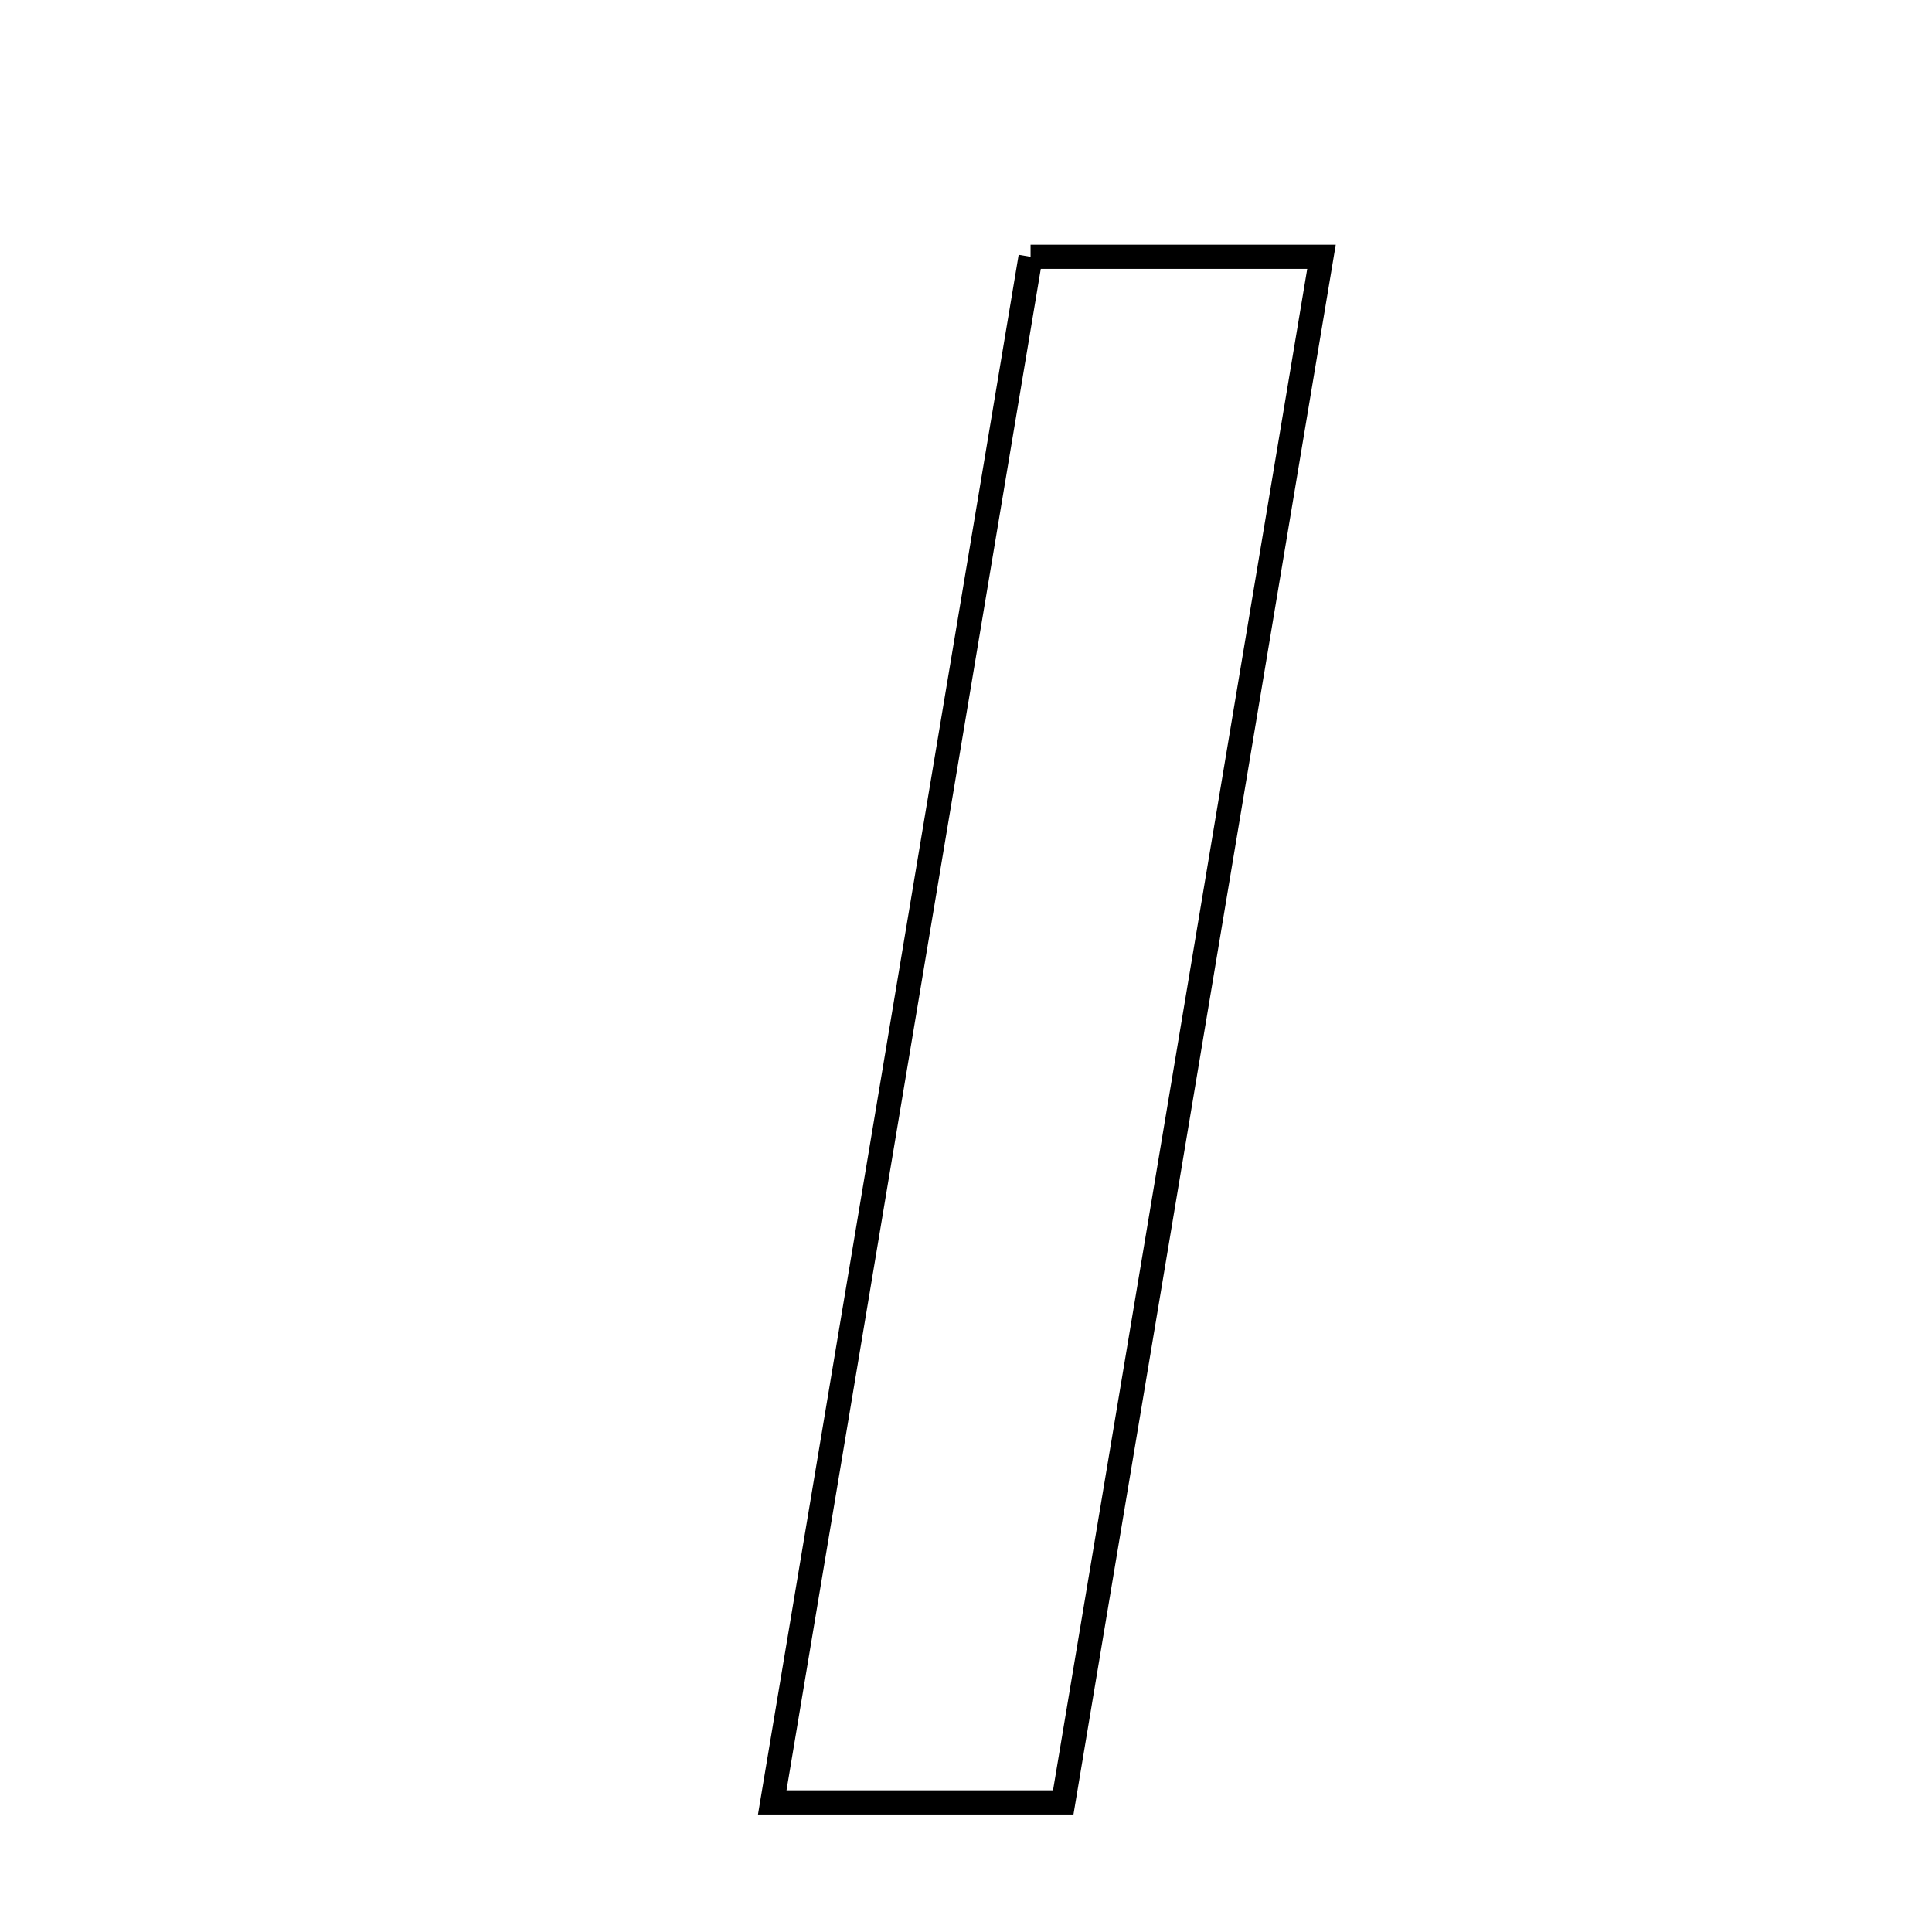 <svg xmlns="http://www.w3.org/2000/svg" viewBox="0.0 0.0 24.0 24.0" height="200px" width="200px"><path fill="none" stroke="black" stroke-width=".3" stroke-opacity="1.0"  filling="0" d="M12.802 3.19 C13.879 3.19 14.915 3.19 16.416 3.19 C15.351 9.568 14.293 15.902 13.208 22.39 C11.874 22.39 10.914 22.39 9.593 22.39 C10.674 15.925 11.722 9.649 12.802 3.19"></path></svg>